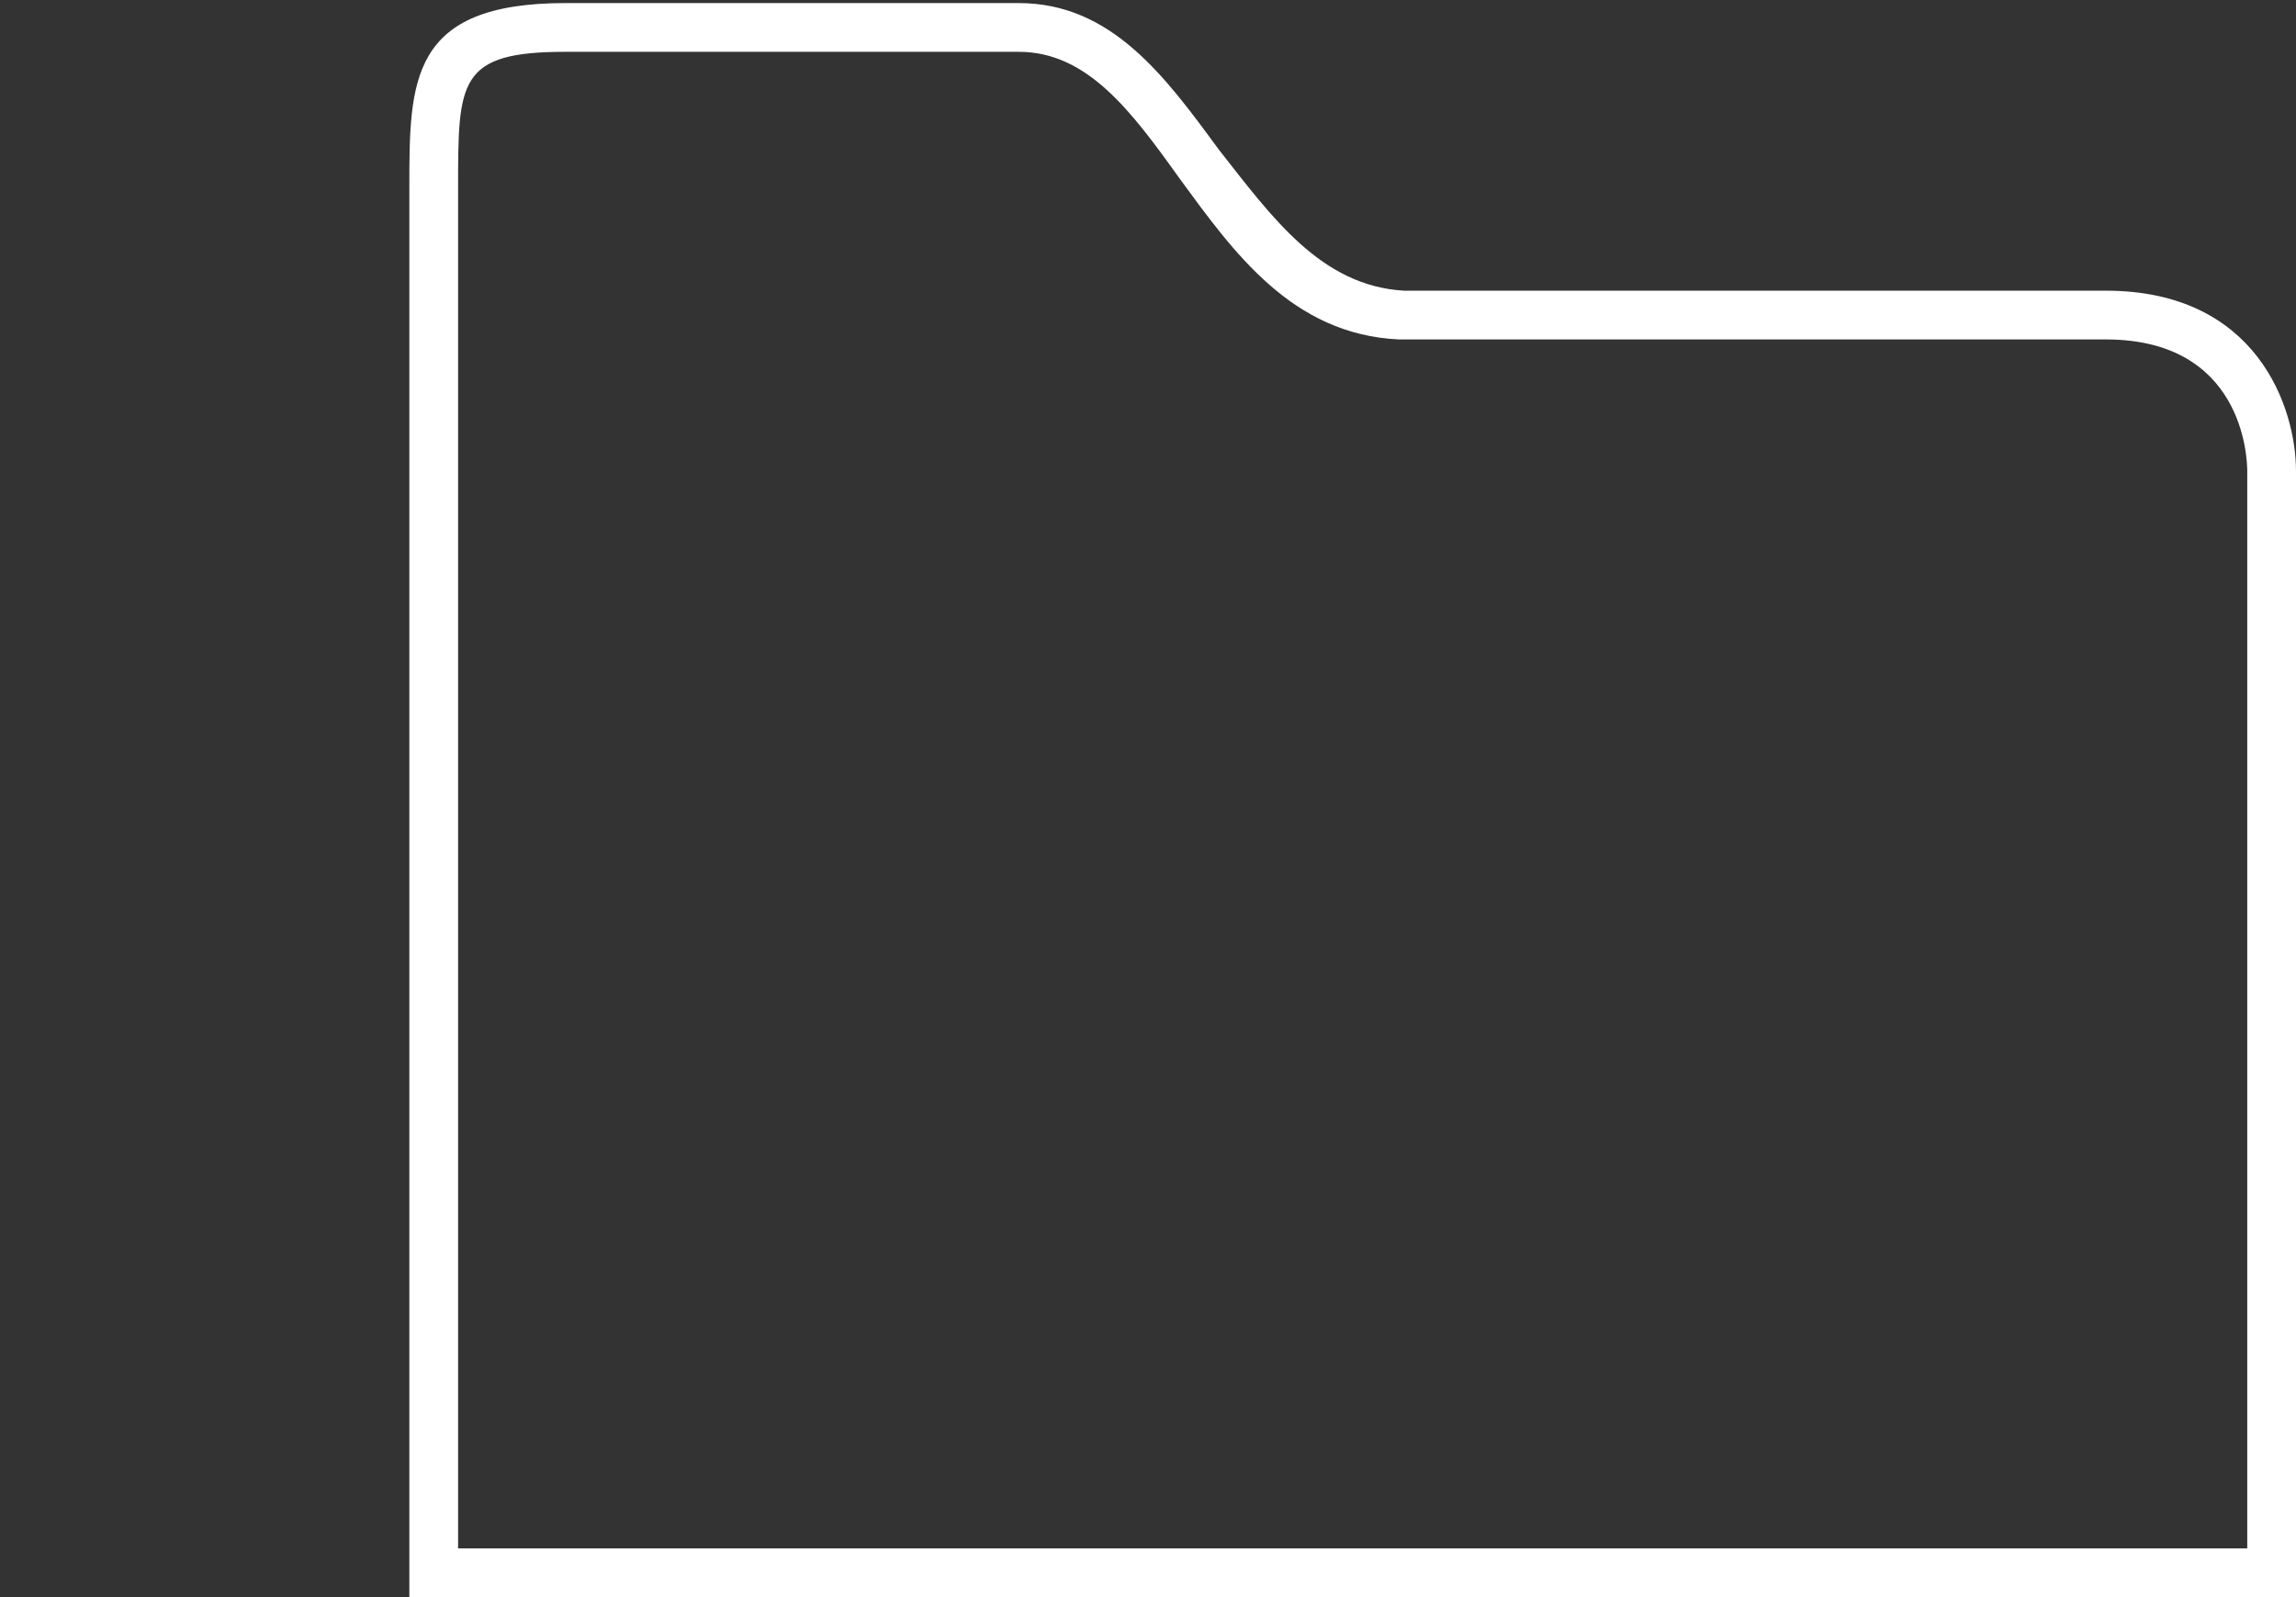 <?xml version="1.0" encoding="utf-8"?>
<!-- Generator: Adobe Illustrator 16.0.3, SVG Export Plug-In . SVG Version: 6.00 Build 0)  -->
<!DOCTYPE svg PUBLIC "-//W3C//DTD SVG 1.1//EN" "http://www.w3.org/Graphics/SVG/1.1/DTD/svg11.dtd">
<svg version="1.1" id="Warstwa_1" xmlns="http://www.w3.org/2000/svg" xmlns:xlink="http://www.w3.org/1999/xlink" x="0px" y="0px"
	 width="300px" height="208.696px" viewBox="0 0 300 208.696" enable-background="new 0 0 300 208.696" xml:space="preserve">
<rect x="0" y="0" width="300" height="208.696" fill="#333333" stroke="none"/>
<g id="Layer_1">
	<path fill="#FFFFFF" d="M300,208.695H53.486V28.428v-3.821c0-14.014,0-24.206,20.383-24.206h59.24
		c12.103,0,19.11,9.554,26.116,19.109c7.007,8.917,13.377,17.835,24.205,18.473h91.727c19.747,0,24.843,15.288,24.843,23.568
		V208.695z M59.856,202.325H293.63V61.552c0-1.911-0.638-17.198-18.473-17.198h-92.363c-14.013-0.637-21.657-11.466-28.663-21.021
		c-6.371-8.917-12.103-16.562-21.021-16.562H73.87c-14.014,0-14.014,3.822-14.014,17.836v3.821V202.325z"/>
</g>
<g id="Account">
</g>
</svg>
